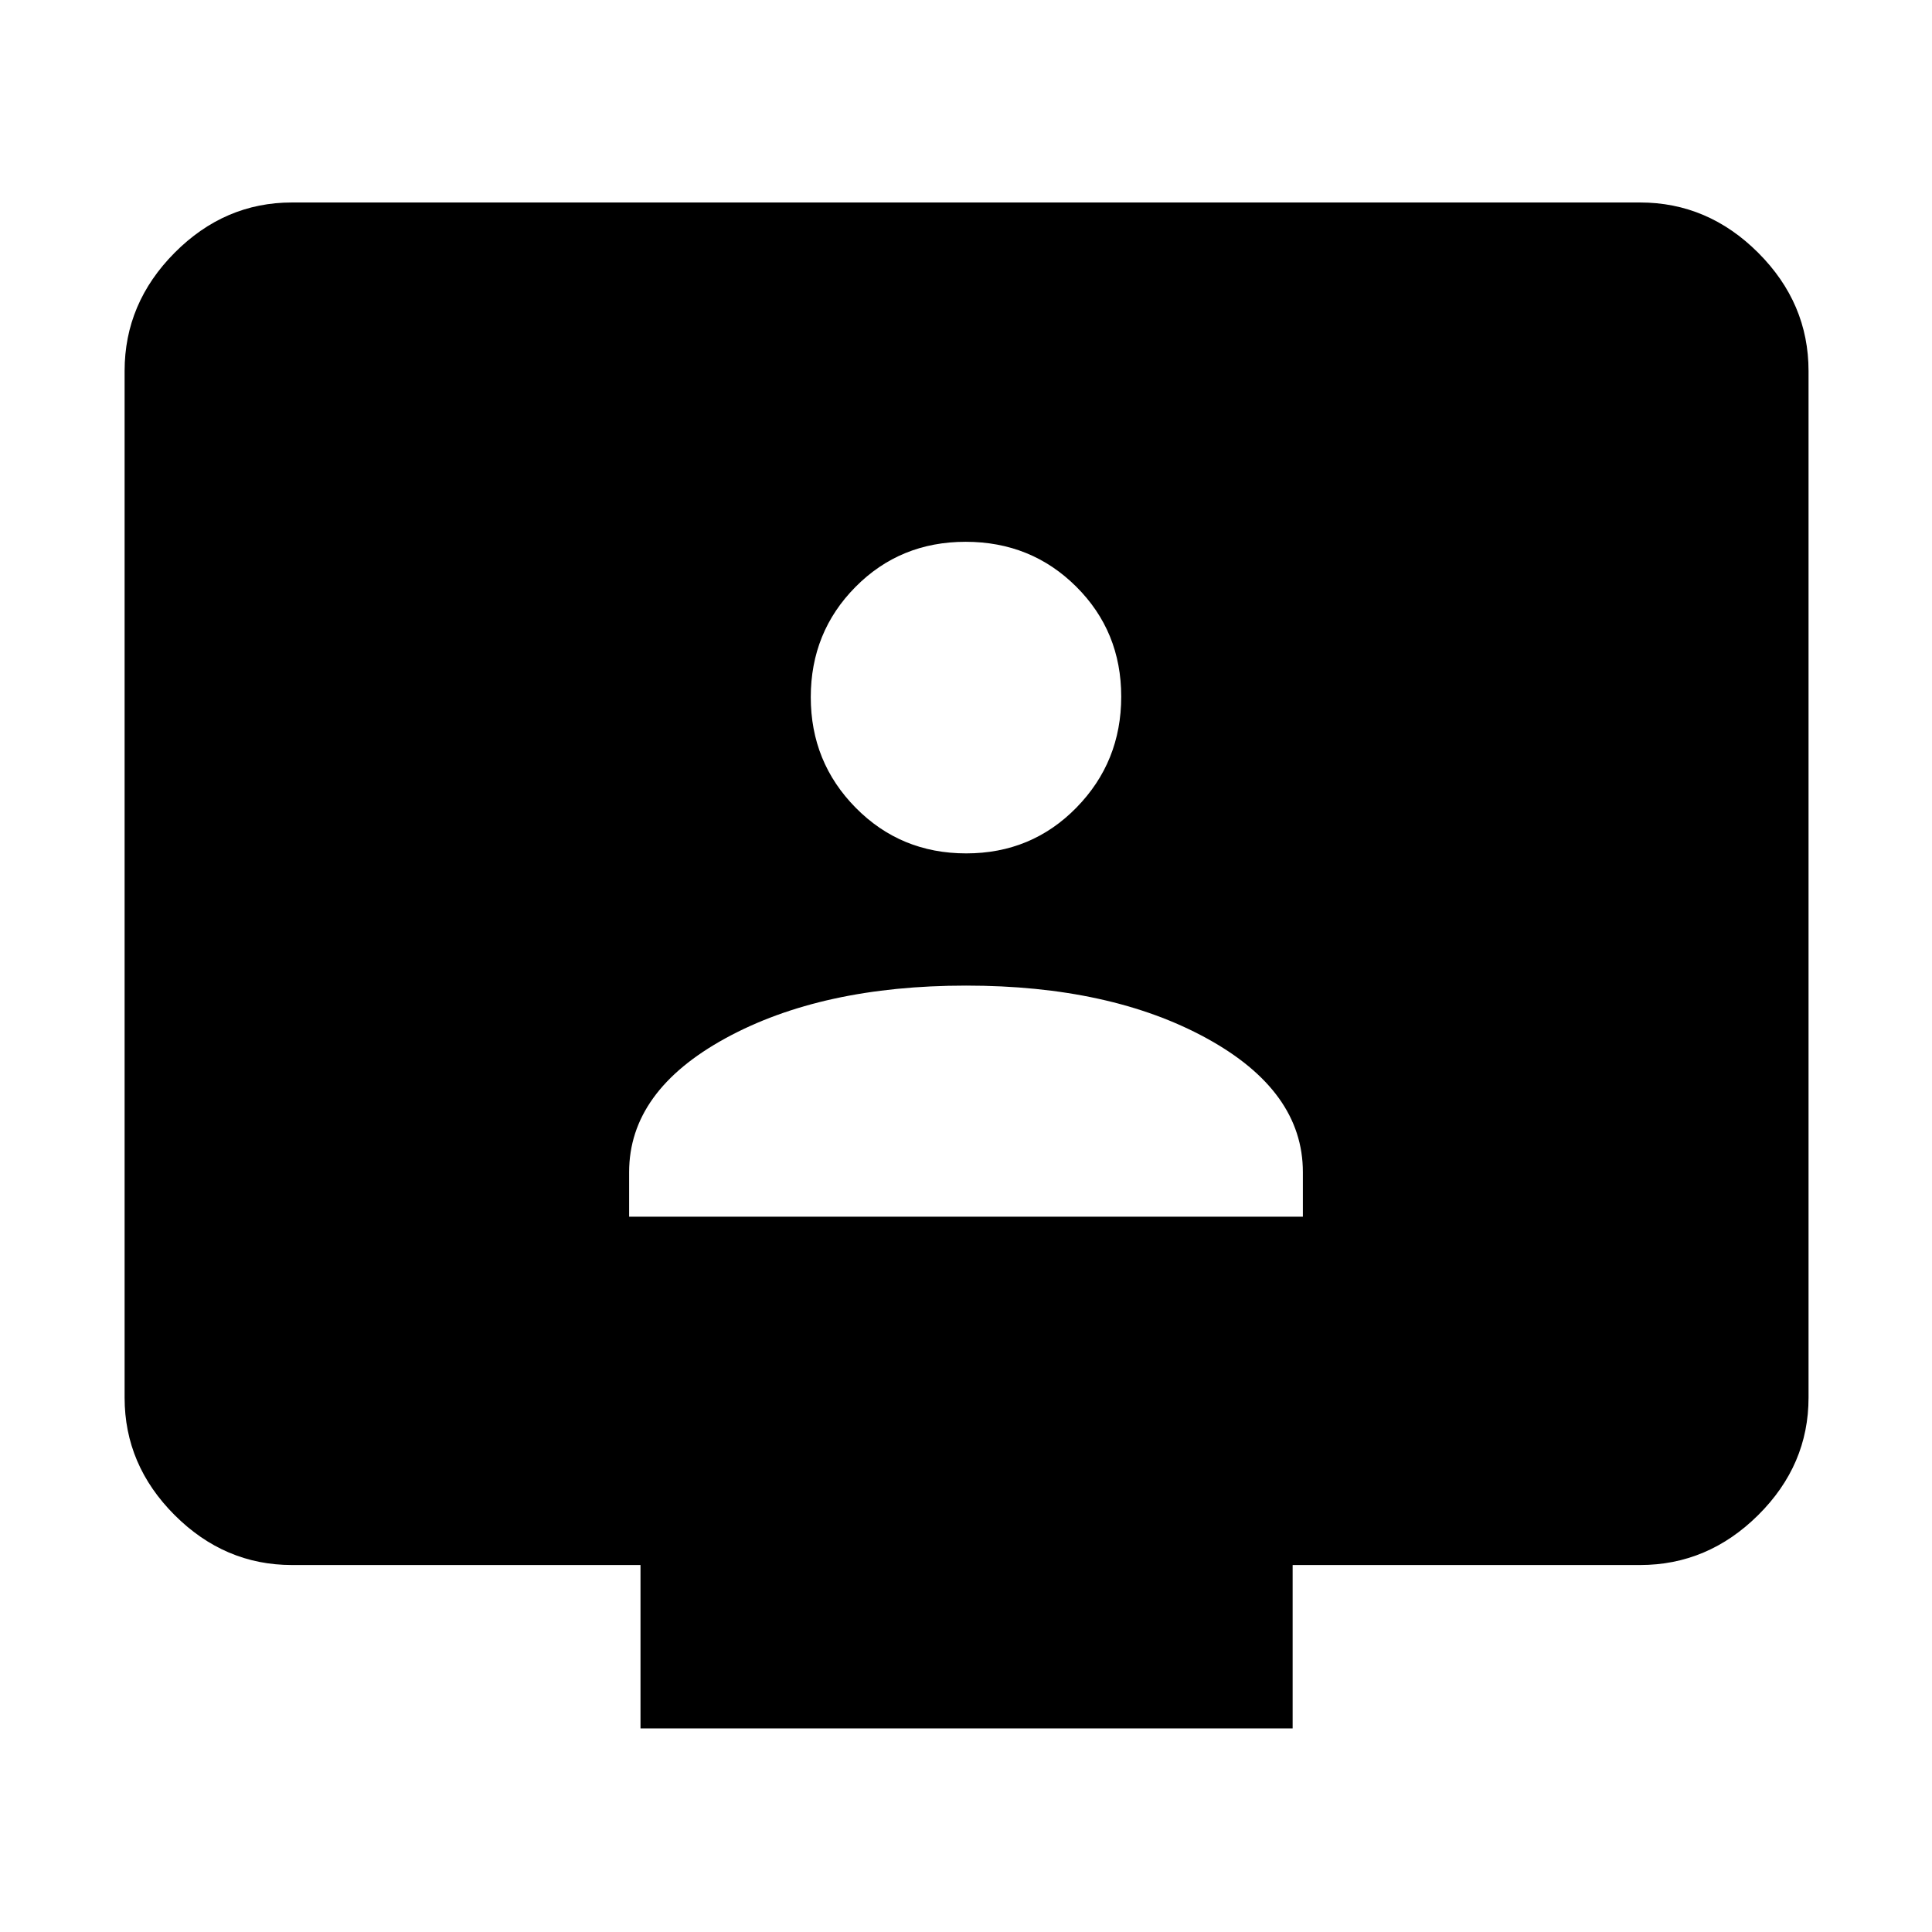 <svg xmlns="http://www.w3.org/2000/svg" height="48" viewBox="0 -960 960 960" width="48"><path d="M312.609-355.435h334.782v-22.13q0-40.318-47.807-66.507-47.807-26.189-119.544-26.189-71.736 0-119.584 26.189-47.847 26.189-47.847 66.507v22.13Zm167.489-180.522q32.507 0 54.77-22.738 22.262-22.738 22.262-55.151 0-32.412-22.381-54.674-22.381-22.263-54.917-22.263t-54.749 22.431q-22.213 22.43-22.213 54.773 0 32.342 22.36 54.982 22.361 22.64 54.868 22.64ZM318.261-101.174v-81.174H145.087q-33.501 0-58.338-24.836-24.836-24.837-24.836-58.338v-510.13q0-33.734 24.836-58.737 24.837-25.002 58.338-25.002h669.826q33.734 0 58.737 25.002 25.002 25.003 25.002 58.737v510.13q0 33.501-25.002 58.338-25.003 24.836-58.737 24.836H642.304v81.174H318.261Z"/></svg>